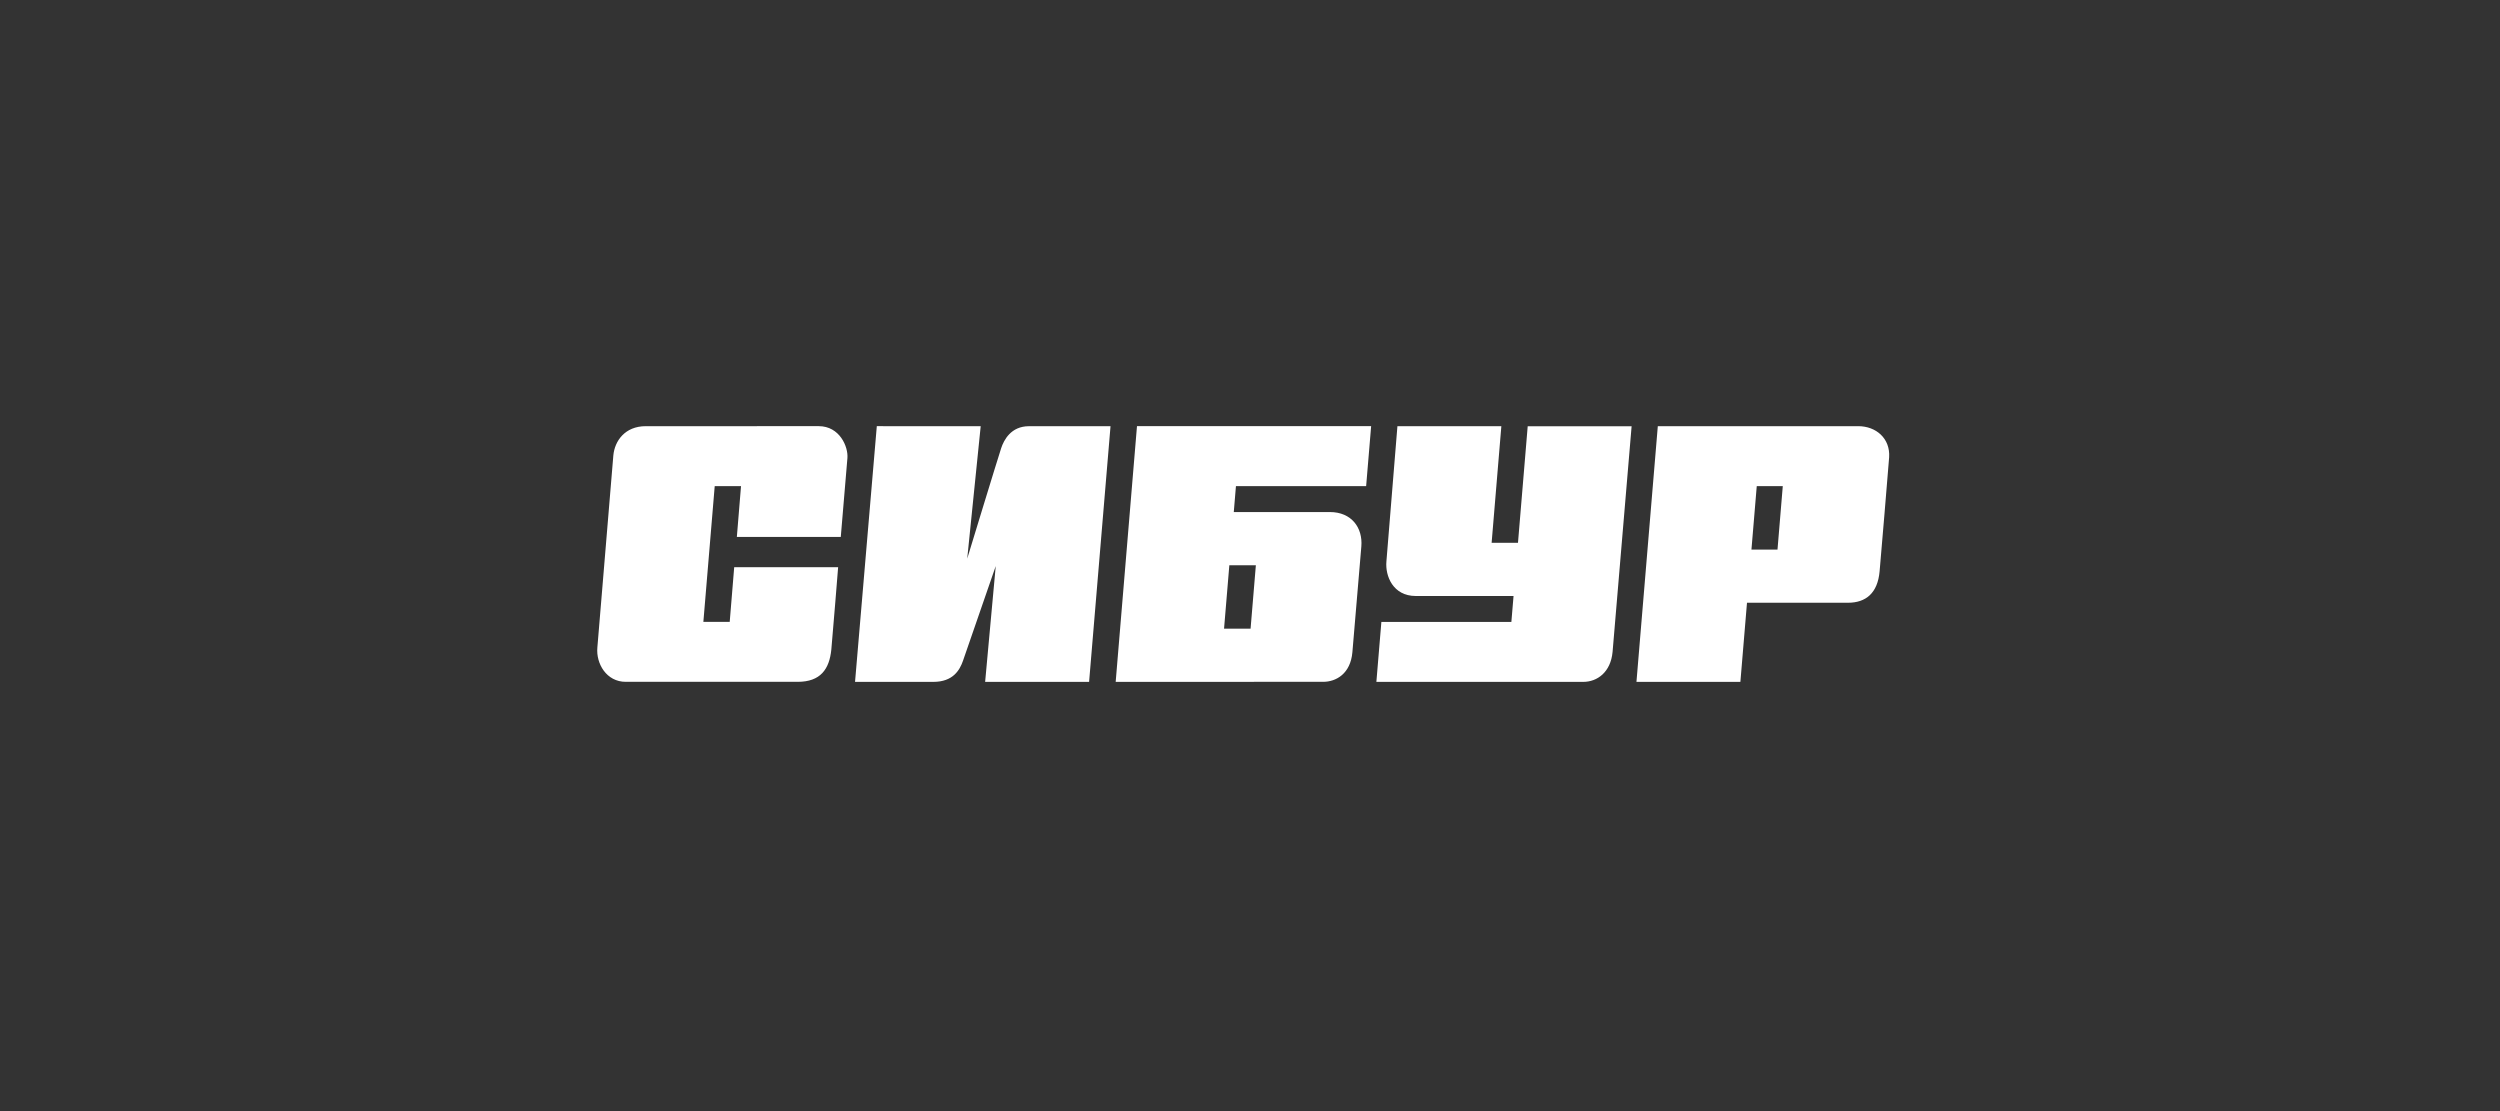<svg width="180" height="80" viewBox="0 0 180 80" preserveAspectRatio="xMidYMid meet" xmlns="http://www.w3.org/2000/svg" fill="#fff"><rect x="0" y="0" width="180" height="80" fill="#333333" stroke="none"/><g fill-rule="nonzero"><path d="M60.536 38.66s.437-5.173.478-5.68c.067-.815-.56-2.297-2.066-2.297h-4.45v.002h-8.004c-1.505 0-2.238 1.074-2.333 2.1-.055.605-1.084 13.115-1.151 13.835-.106 1.16.656 2.472 2.043 2.472h12.38c1.644 0 2.28-.912 2.422-2.32.083-.84.49-5.934.49-5.934h-7.483l-.323 3.936h-1.897l.817-9.773h1.894l-.3 3.658h7.482l.001.001zM72.086 32.264c-.266.807-2.446 7.957-2.446 7.957l.97-9.534-7.48-.003-1.567 18.411H67.2c1.416 0 1.9-.844 2.135-1.518.283-.808 2.358-6.82 2.358-6.82l-.763 8.337h7.485l1.543-18.41-5.876.003c-1.296 0-1.807 1.005-1.996 1.577M109.995 30.686l-.7 8.395h-1.898l.7-8.394h-7.483s-.718 8.887-.793 9.745c-.09 1.026.463 2.48 2.12 2.48h7.034l-.156 1.866h-9.36l-.36 4.317h14.891c1.007 0 1.983-.69 2.116-2.166.085-.948 1.37-16.24 1.37-16.24h-7.48l-.001-.003zM129.524 30.687h-10.162l-1.537 18.406h7.483l.476-5.697h2.68l-.5.002h5.09c1.285 0 2.14-.688 2.278-2.267.055-.613.646-7.59.686-8.207.088-1.36-.943-2.24-2.225-2.24h-4.268l-.001.003zm-3.42 8.883l.382-4.566h1.874l-.38 4.566h-1.876zM88.832 36.87l.156-1.87h9.374l.36-4.318H81.863l-1.534 18.41H95.26c.95 0 1.978-.59 2.112-2.13.1-1.155.562-6.63.645-7.622.11-1.327-.692-2.473-2.268-2.473h-6.92l.003.003zm1.21 8.395h-1.91l.38-4.567h1.91l-.38 4.567z"/></g></svg>